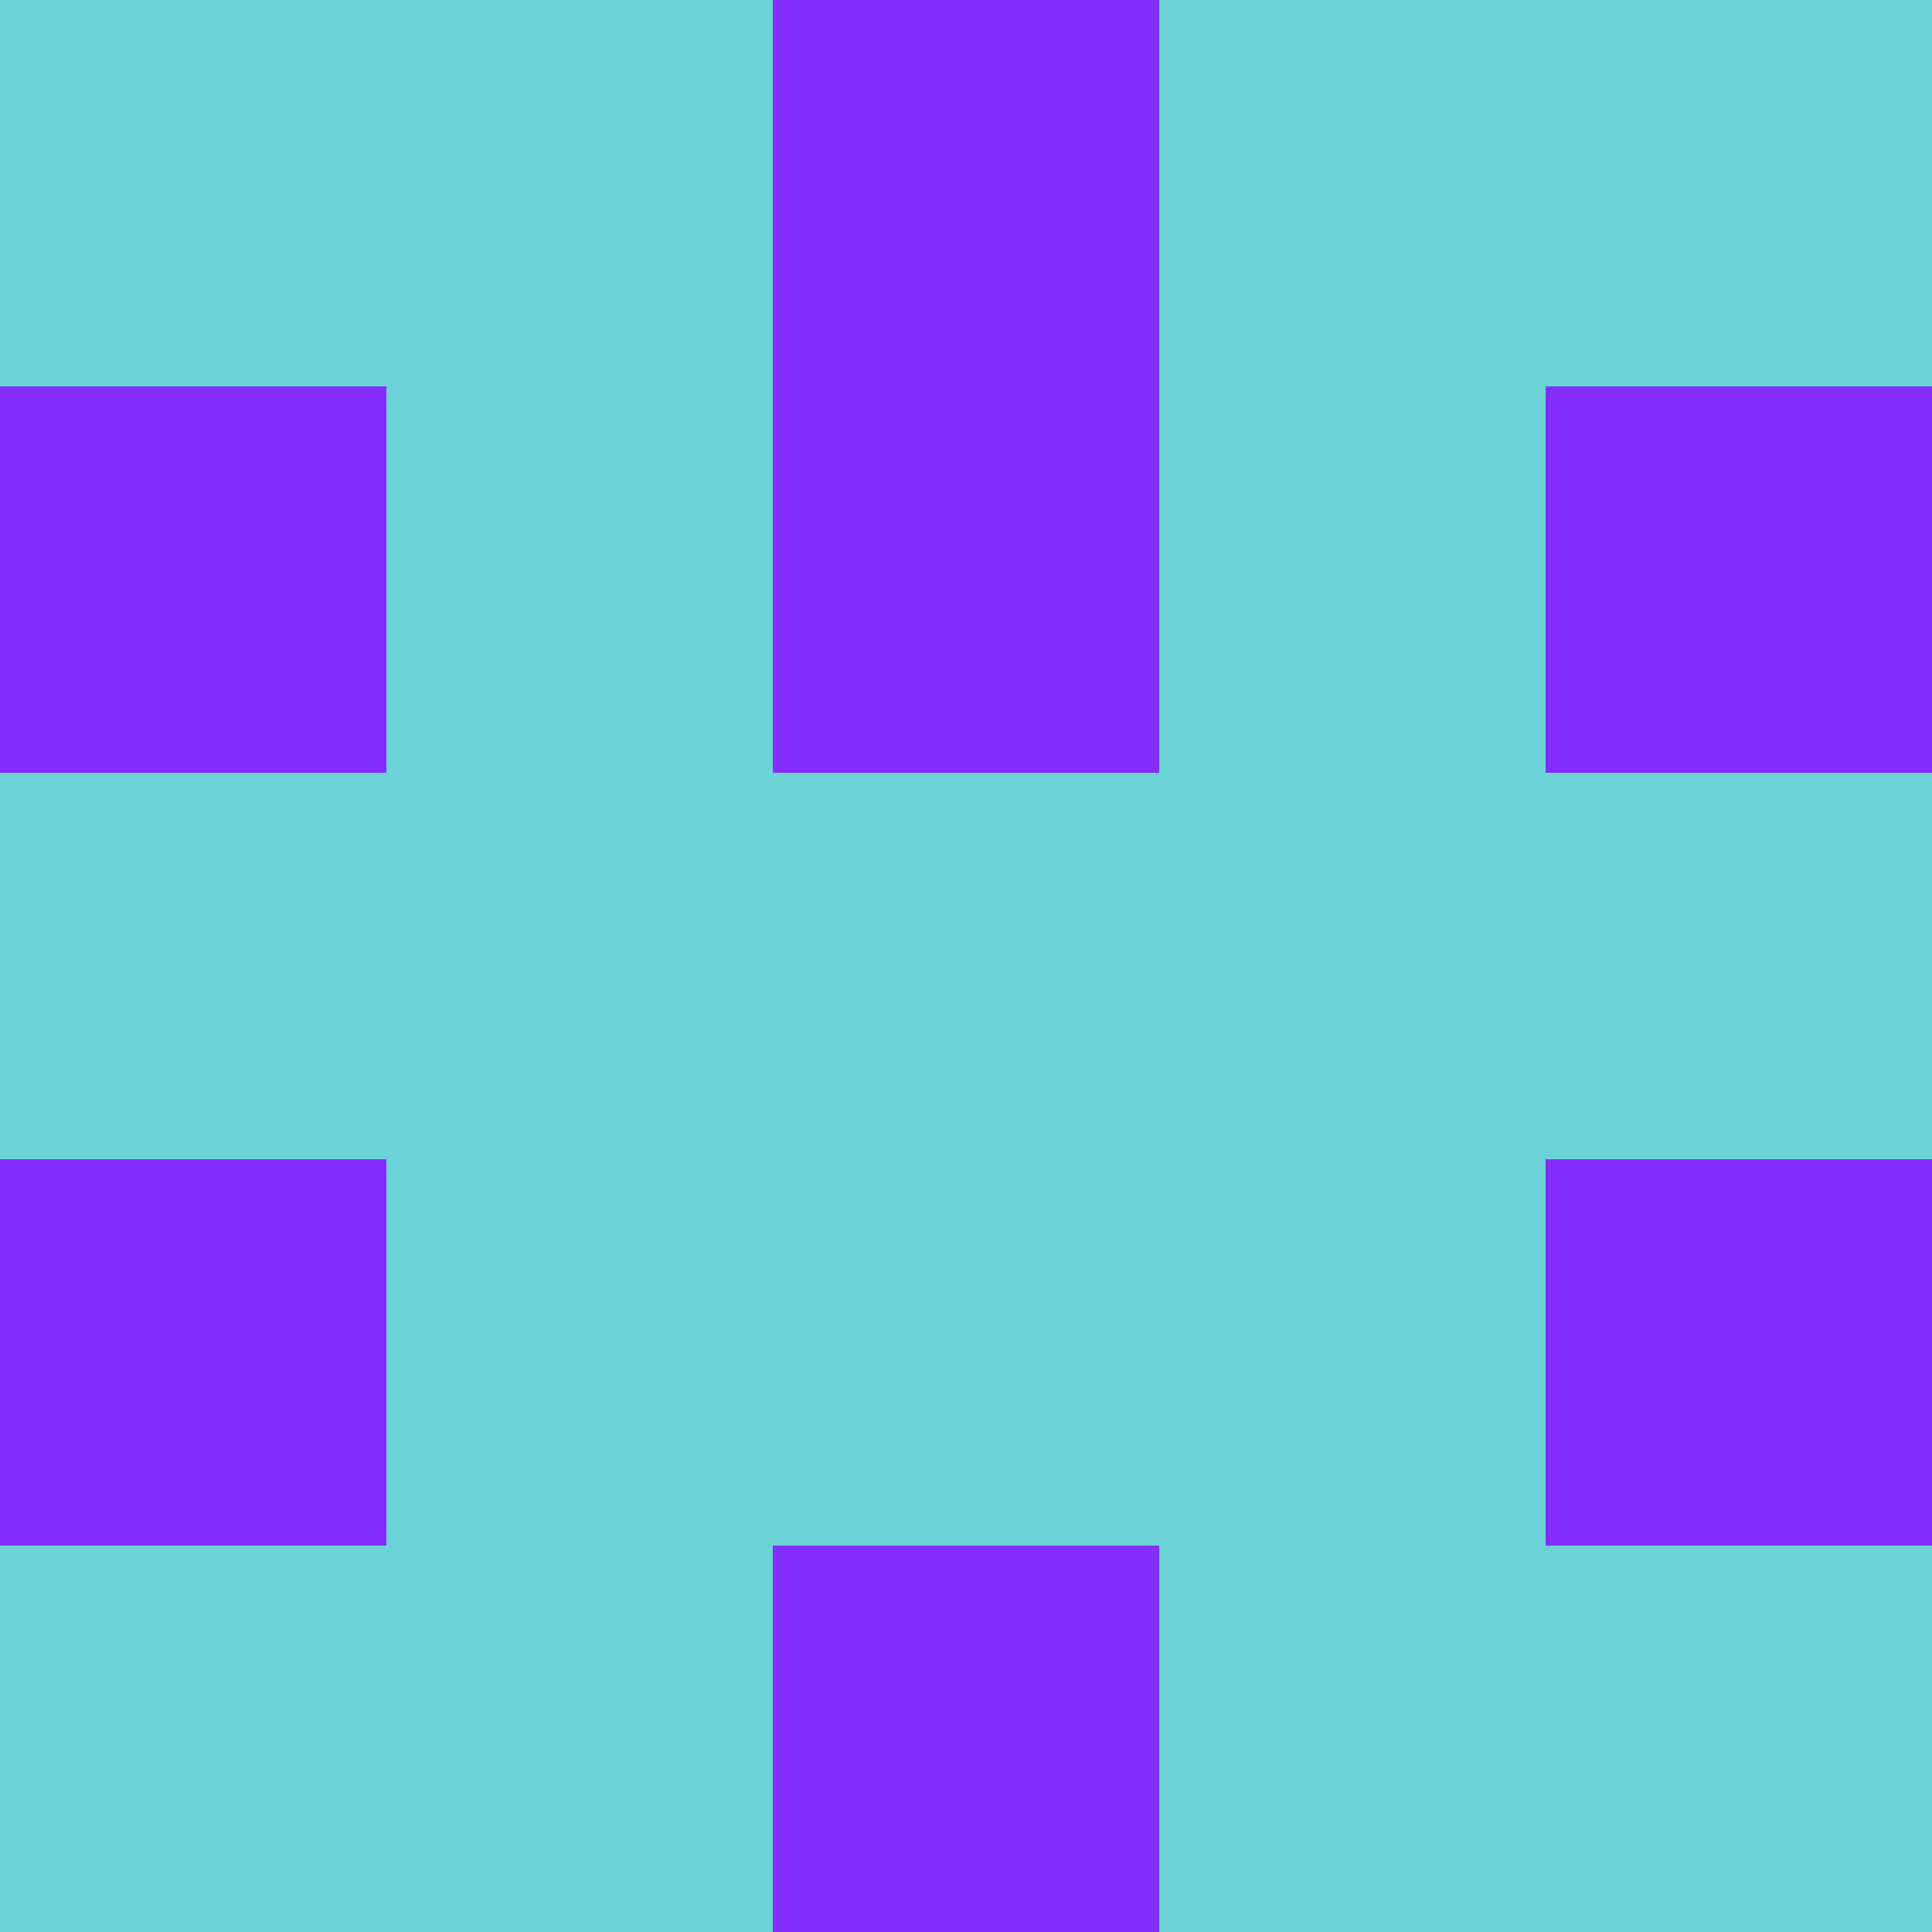 <?xml version="1.0" encoding="utf-8"?>
<!DOCTYPE svg PUBLIC "-//W3C//DTD SVG 20010904//EN"
        "http://www.w3.org/TR/2001/REC-SVG-20010904/DTD/svg10.dtd">

<svg width="400" height="400" viewBox="0 0 5 5"
    xmlns="http://www.w3.org/2000/svg"
    xmlns:xlink="http://www.w3.org/1999/xlink">
            <rect x="0" y="0" width="1" height="1" fill="#6BD3D8" />
        <rect x="0" y="1" width="1" height="1" fill="#832EFD" />
        <rect x="0" y="2" width="1" height="1" fill="#6BD3D8" />
        <rect x="0" y="3" width="1" height="1" fill="#832EFD" />
        <rect x="0" y="4" width="1" height="1" fill="#6BD3D8" />
                <rect x="1" y="0" width="1" height="1" fill="#6BD3D8" />
        <rect x="1" y="1" width="1" height="1" fill="#6BD3D8" />
        <rect x="1" y="2" width="1" height="1" fill="#6BD3D8" />
        <rect x="1" y="3" width="1" height="1" fill="#6BD3D8" />
        <rect x="1" y="4" width="1" height="1" fill="#6BD3D8" />
                <rect x="2" y="0" width="1" height="1" fill="#832EFD" />
        <rect x="2" y="1" width="1" height="1" fill="#832EFD" />
        <rect x="2" y="2" width="1" height="1" fill="#6BD3D8" />
        <rect x="2" y="3" width="1" height="1" fill="#6BD3D8" />
        <rect x="2" y="4" width="1" height="1" fill="#832EFD" />
                <rect x="3" y="0" width="1" height="1" fill="#6BD3D8" />
        <rect x="3" y="1" width="1" height="1" fill="#6BD3D8" />
        <rect x="3" y="2" width="1" height="1" fill="#6BD3D8" />
        <rect x="3" y="3" width="1" height="1" fill="#6BD3D8" />
        <rect x="3" y="4" width="1" height="1" fill="#6BD3D8" />
                <rect x="4" y="0" width="1" height="1" fill="#6BD3D8" />
        <rect x="4" y="1" width="1" height="1" fill="#832EFD" />
        <rect x="4" y="2" width="1" height="1" fill="#6BD3D8" />
        <rect x="4" y="3" width="1" height="1" fill="#832EFD" />
        <rect x="4" y="4" width="1" height="1" fill="#6BD3D8" />
        
</svg>


